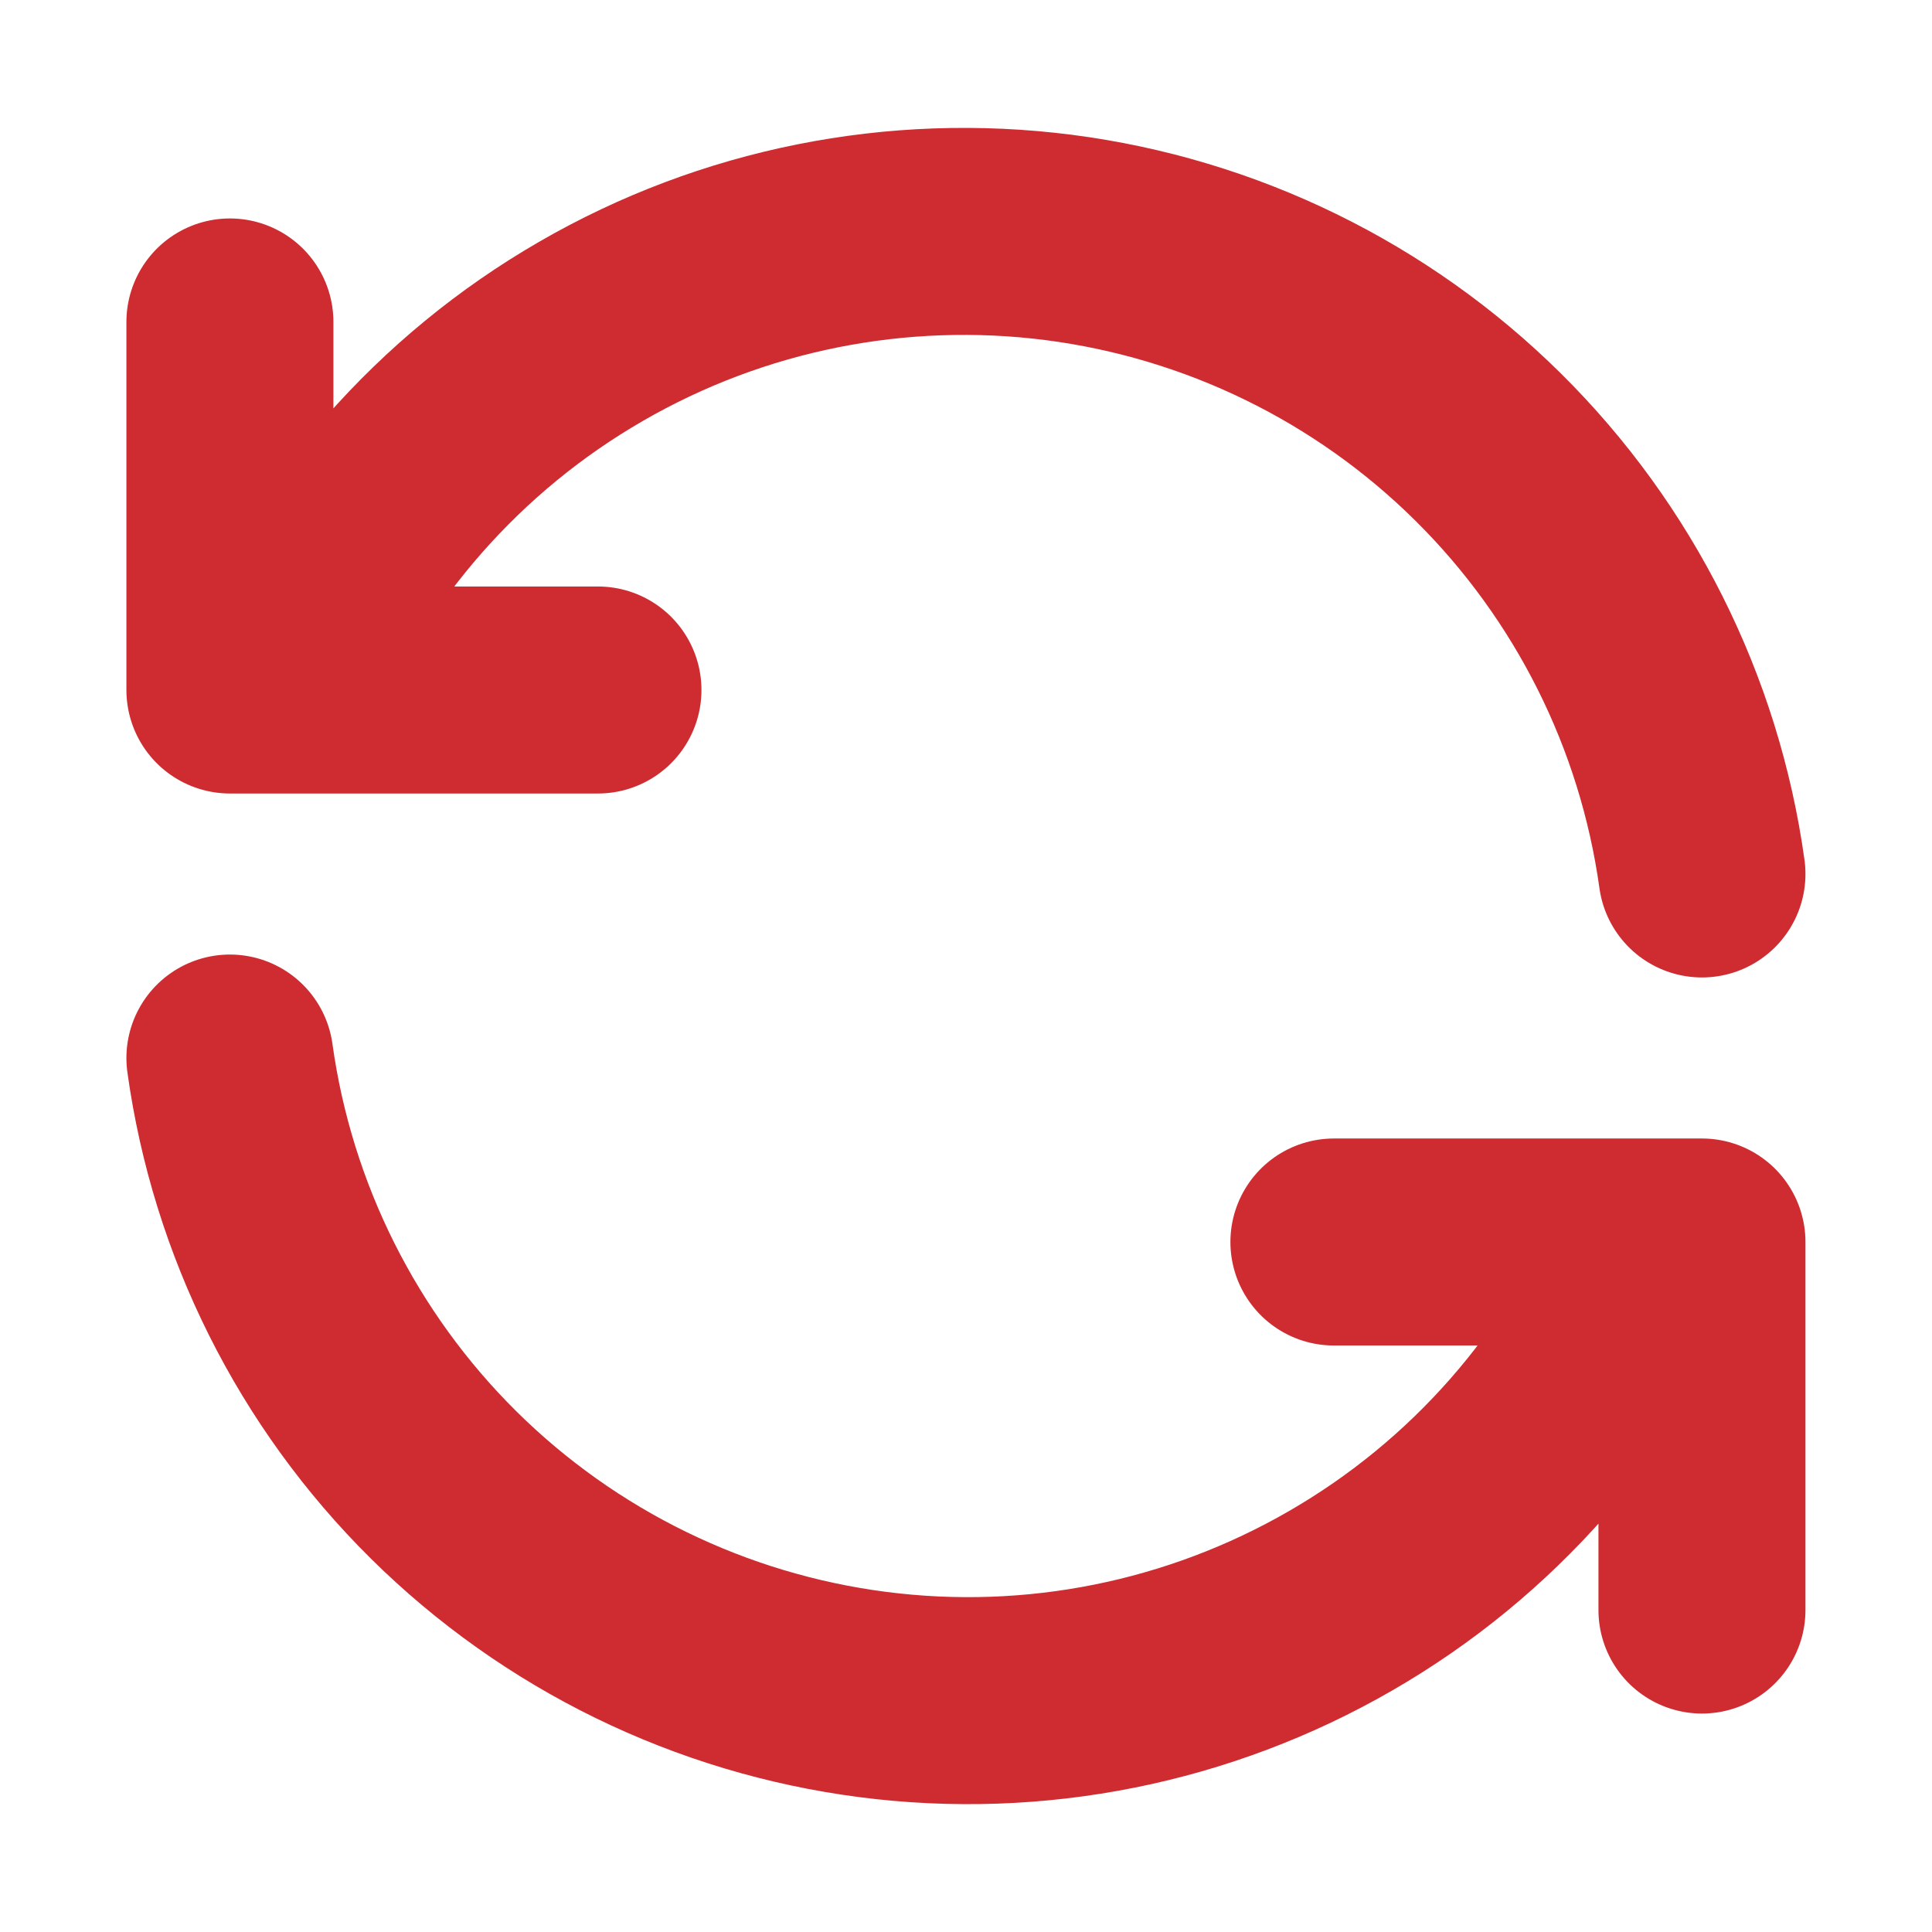 <svg width="14" height="14" viewBox="0 0 14 14" fill="none" xmlns="http://www.w3.org/2000/svg">
<path d="M12.333 6.333C12.17 5.16 11.625 4.073 10.784 3.24C9.942 2.406 8.85 1.873 7.675 1.721C6.5 1.57 5.308 1.808 4.283 2.401C3.257 2.993 2.455 3.907 1.999 5M1.666 2.333V5H4.333M1.666 7.667C1.829 8.84 2.373 9.927 3.215 10.761C4.057 11.594 5.149 12.127 6.324 12.279C7.498 12.431 8.69 12.192 9.716 11.599C10.742 11.007 11.544 10.094 11.999 9M12.333 11.667V9H9.666" stroke="#CE2C31" stroke-width="1.5" stroke-linecap="round" stroke-linejoin="round"/>
</svg>
